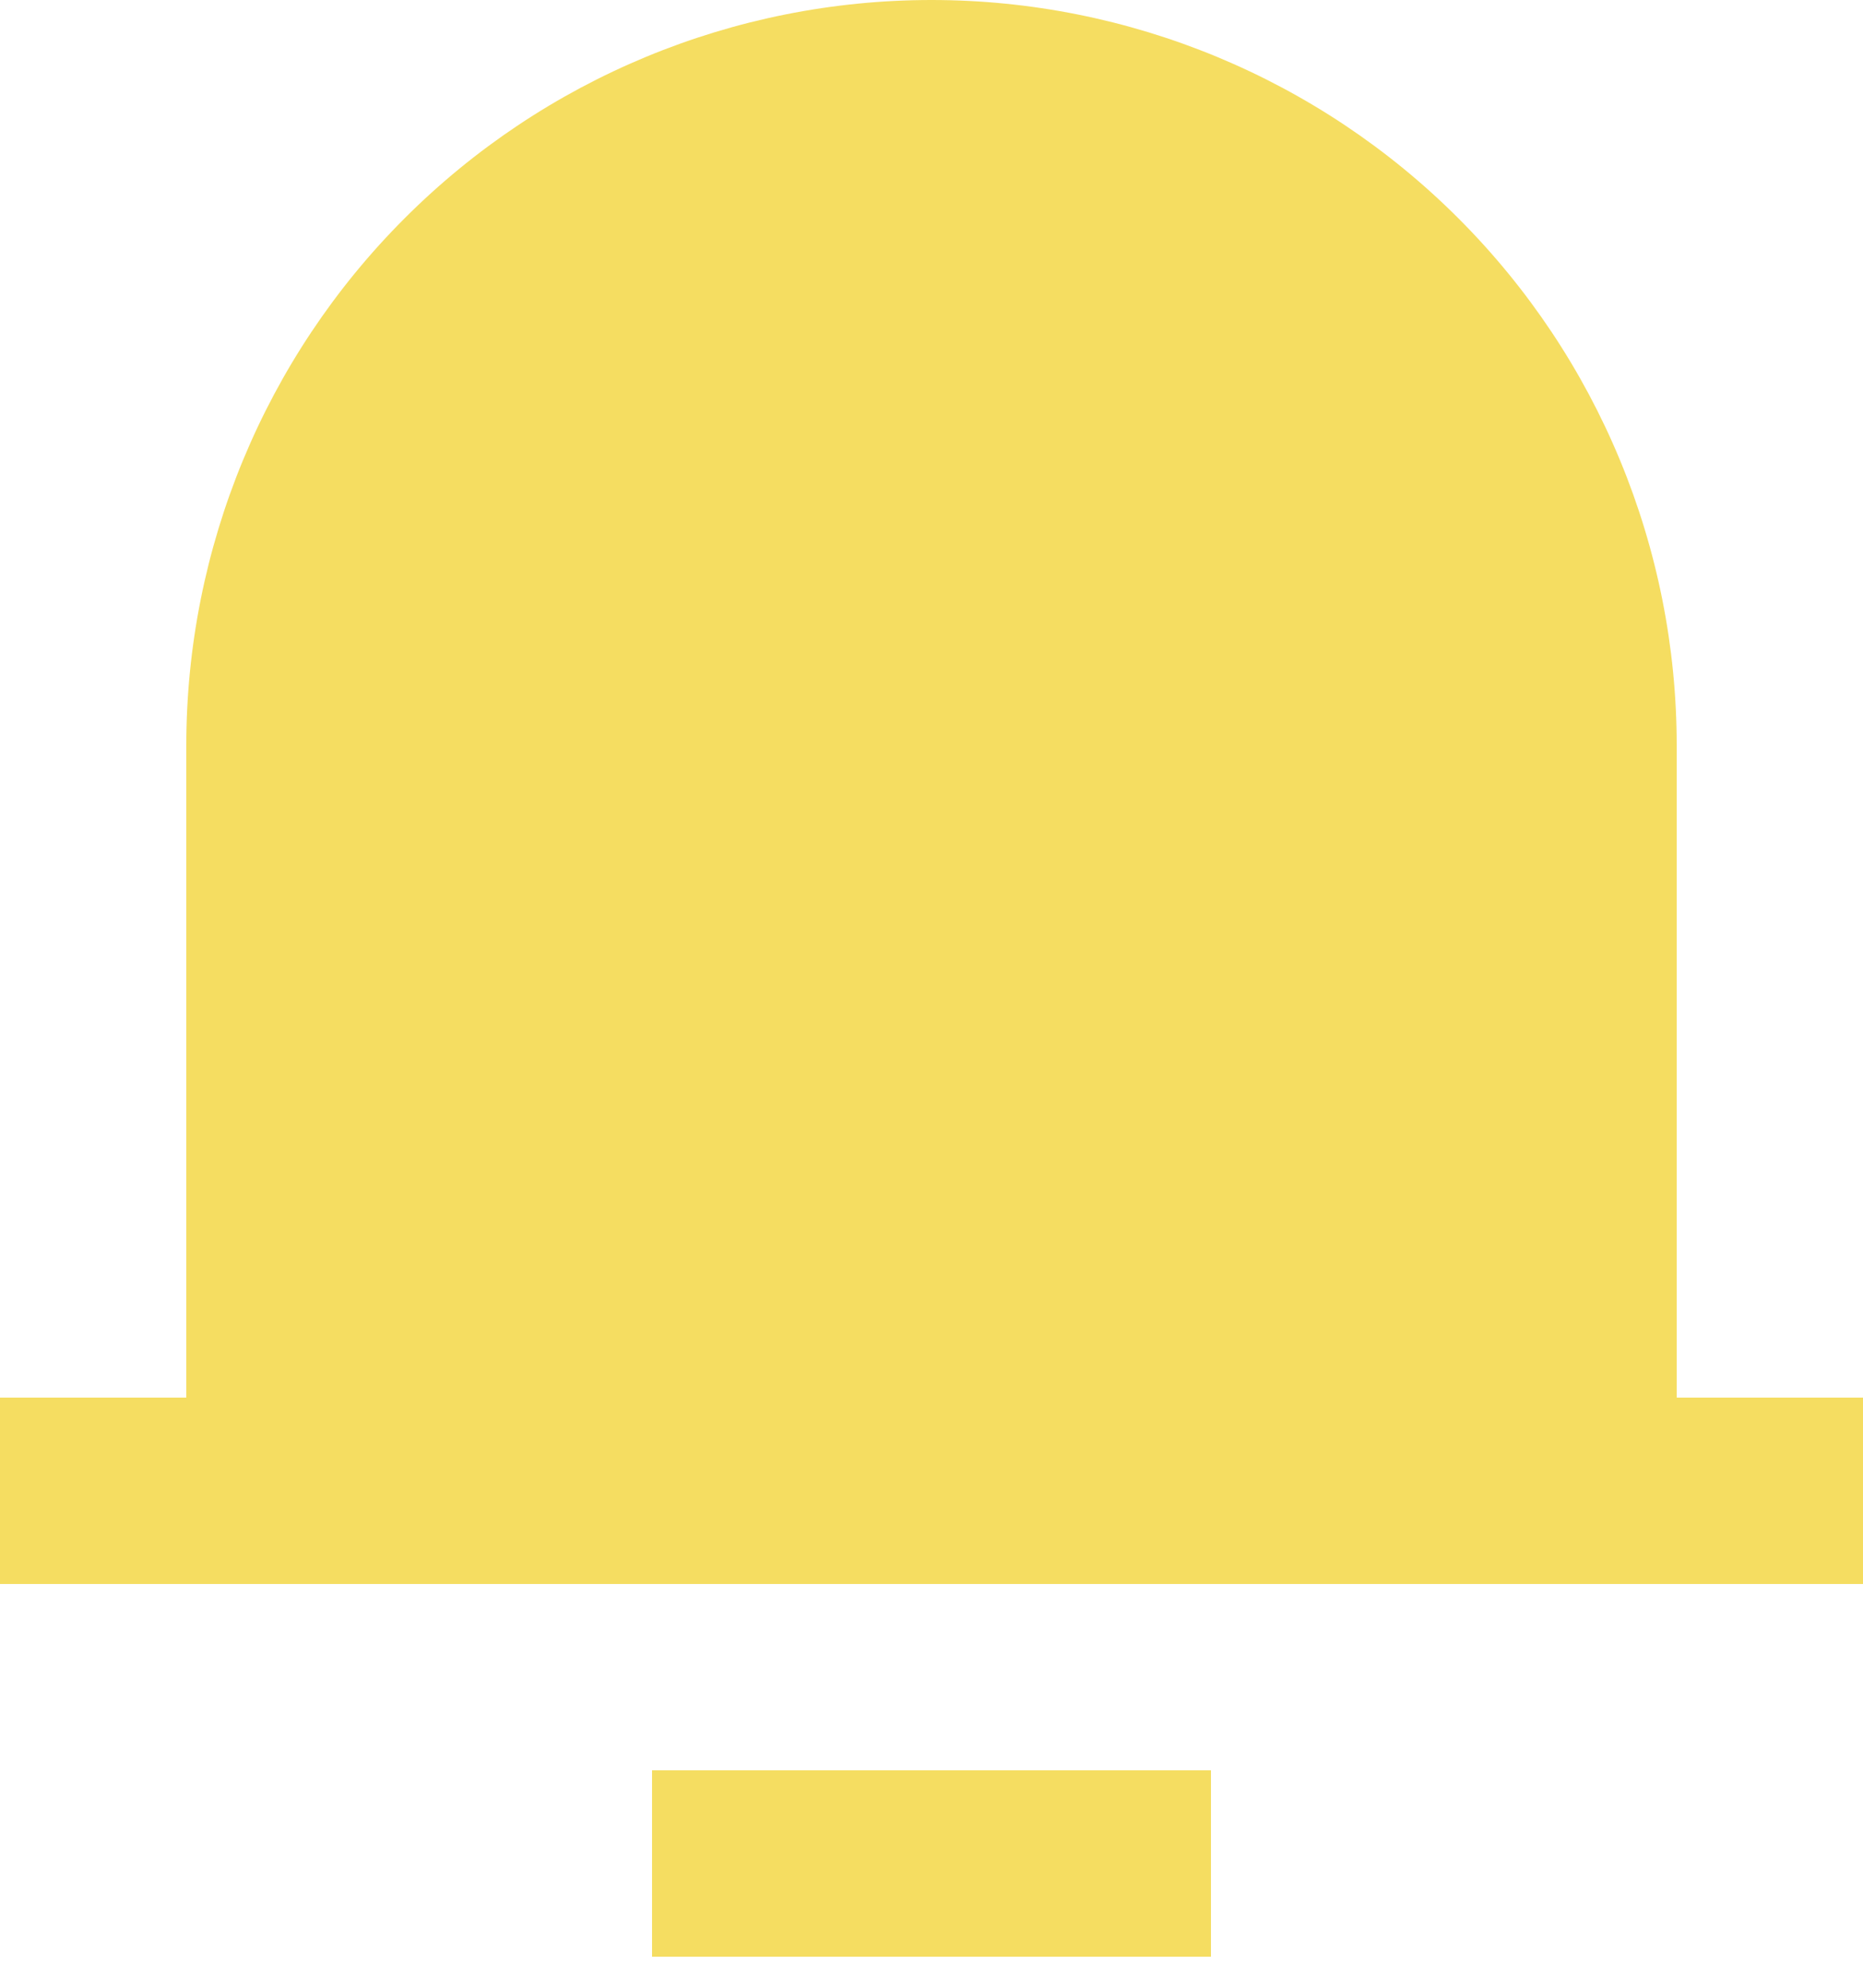 <svg width="30" height="32" viewBox="0 0 30 32" fill="none" xmlns="http://www.w3.org/2000/svg">
<path d="M27 22.5H30V25.5H0V22.5H3V12C3 8.817 4.264 5.765 6.515 3.515C8.765 1.264 11.817 0 15 0C18.183 0 21.235 1.264 23.485 3.515C25.736 5.765 27 8.817 27 12V22.5ZM10.5 28.5H19.5V31.5H10.5V28.5Z" fill="#F5DD61"/>
</svg>

